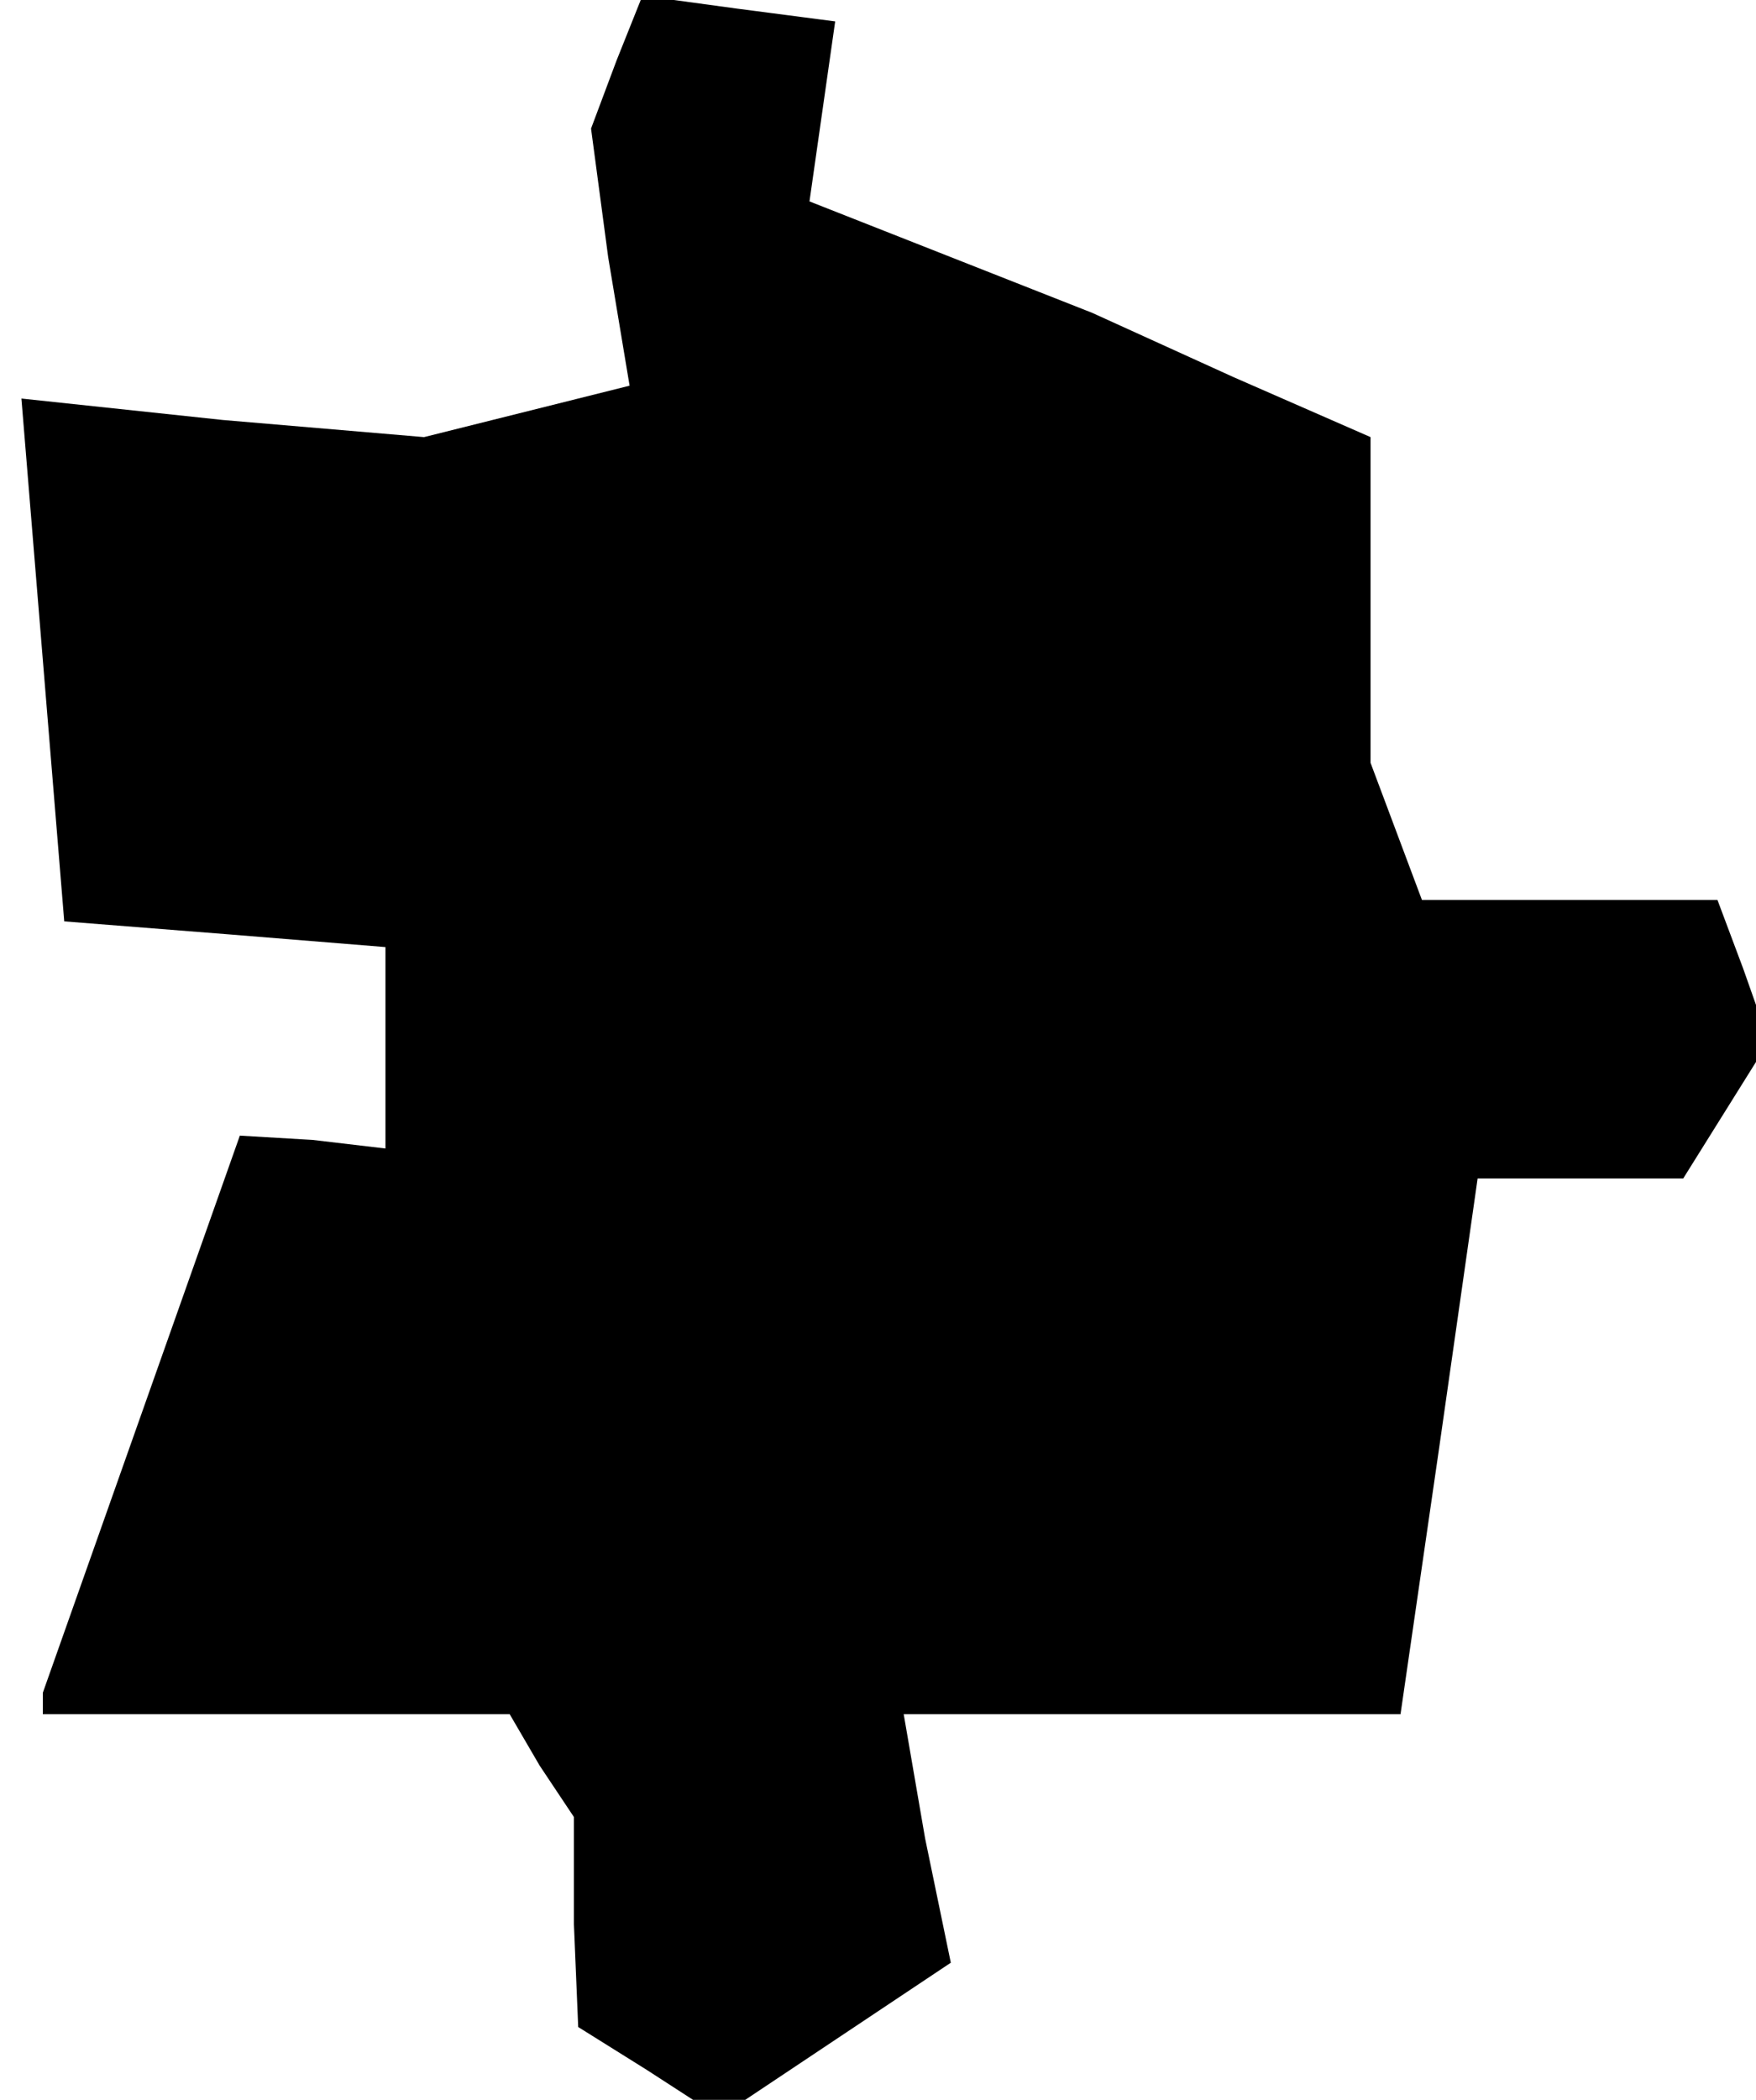<?xml version="1.0" standalone="no"?>
<!DOCTYPE svg PUBLIC "-//W3C//DTD SVG 20010904//EN"
 "http://www.w3.org/TR/2001/REC-SVG-20010904/DTD/svg10.dtd">
<svg version="1.0" xmlns="http://www.w3.org/2000/svg"
 width="41pt" height="49pt" viewBox="0 0 41 49"
 preserveAspectRatio="xMidYMid meet">
<g transform="translate(0,49) scale(0.1,-0.1)"
fill="#000000" stroke="none">
<path d="M144 476 l-6 -16 4 -30 5 -30 -24 -6 -24 -6 -47 4 -47 5 5 -61 5 -61
38 -3 37 -3 0 -23 0 -24 -17 2 -17 1 -23 -65 -23 -65 0 -2 0 -3 54 0 55 0 7
-12 8 -12 0 -25 1 -24 16 -10 17 -11 27 18 27 18 -6 29 -5 29 58 0 58 0 9 62
9 63 24 0 24 0 10 16 10 16 -6 17 -6 16 -35 0 -34 0 -6 16 -6 16 0 38 0 38
-32 14 -33 15 -33 13 -33 13 3 21 3 21 -23 3 -22 3 -6 -15z"/>
</g>
</svg>
